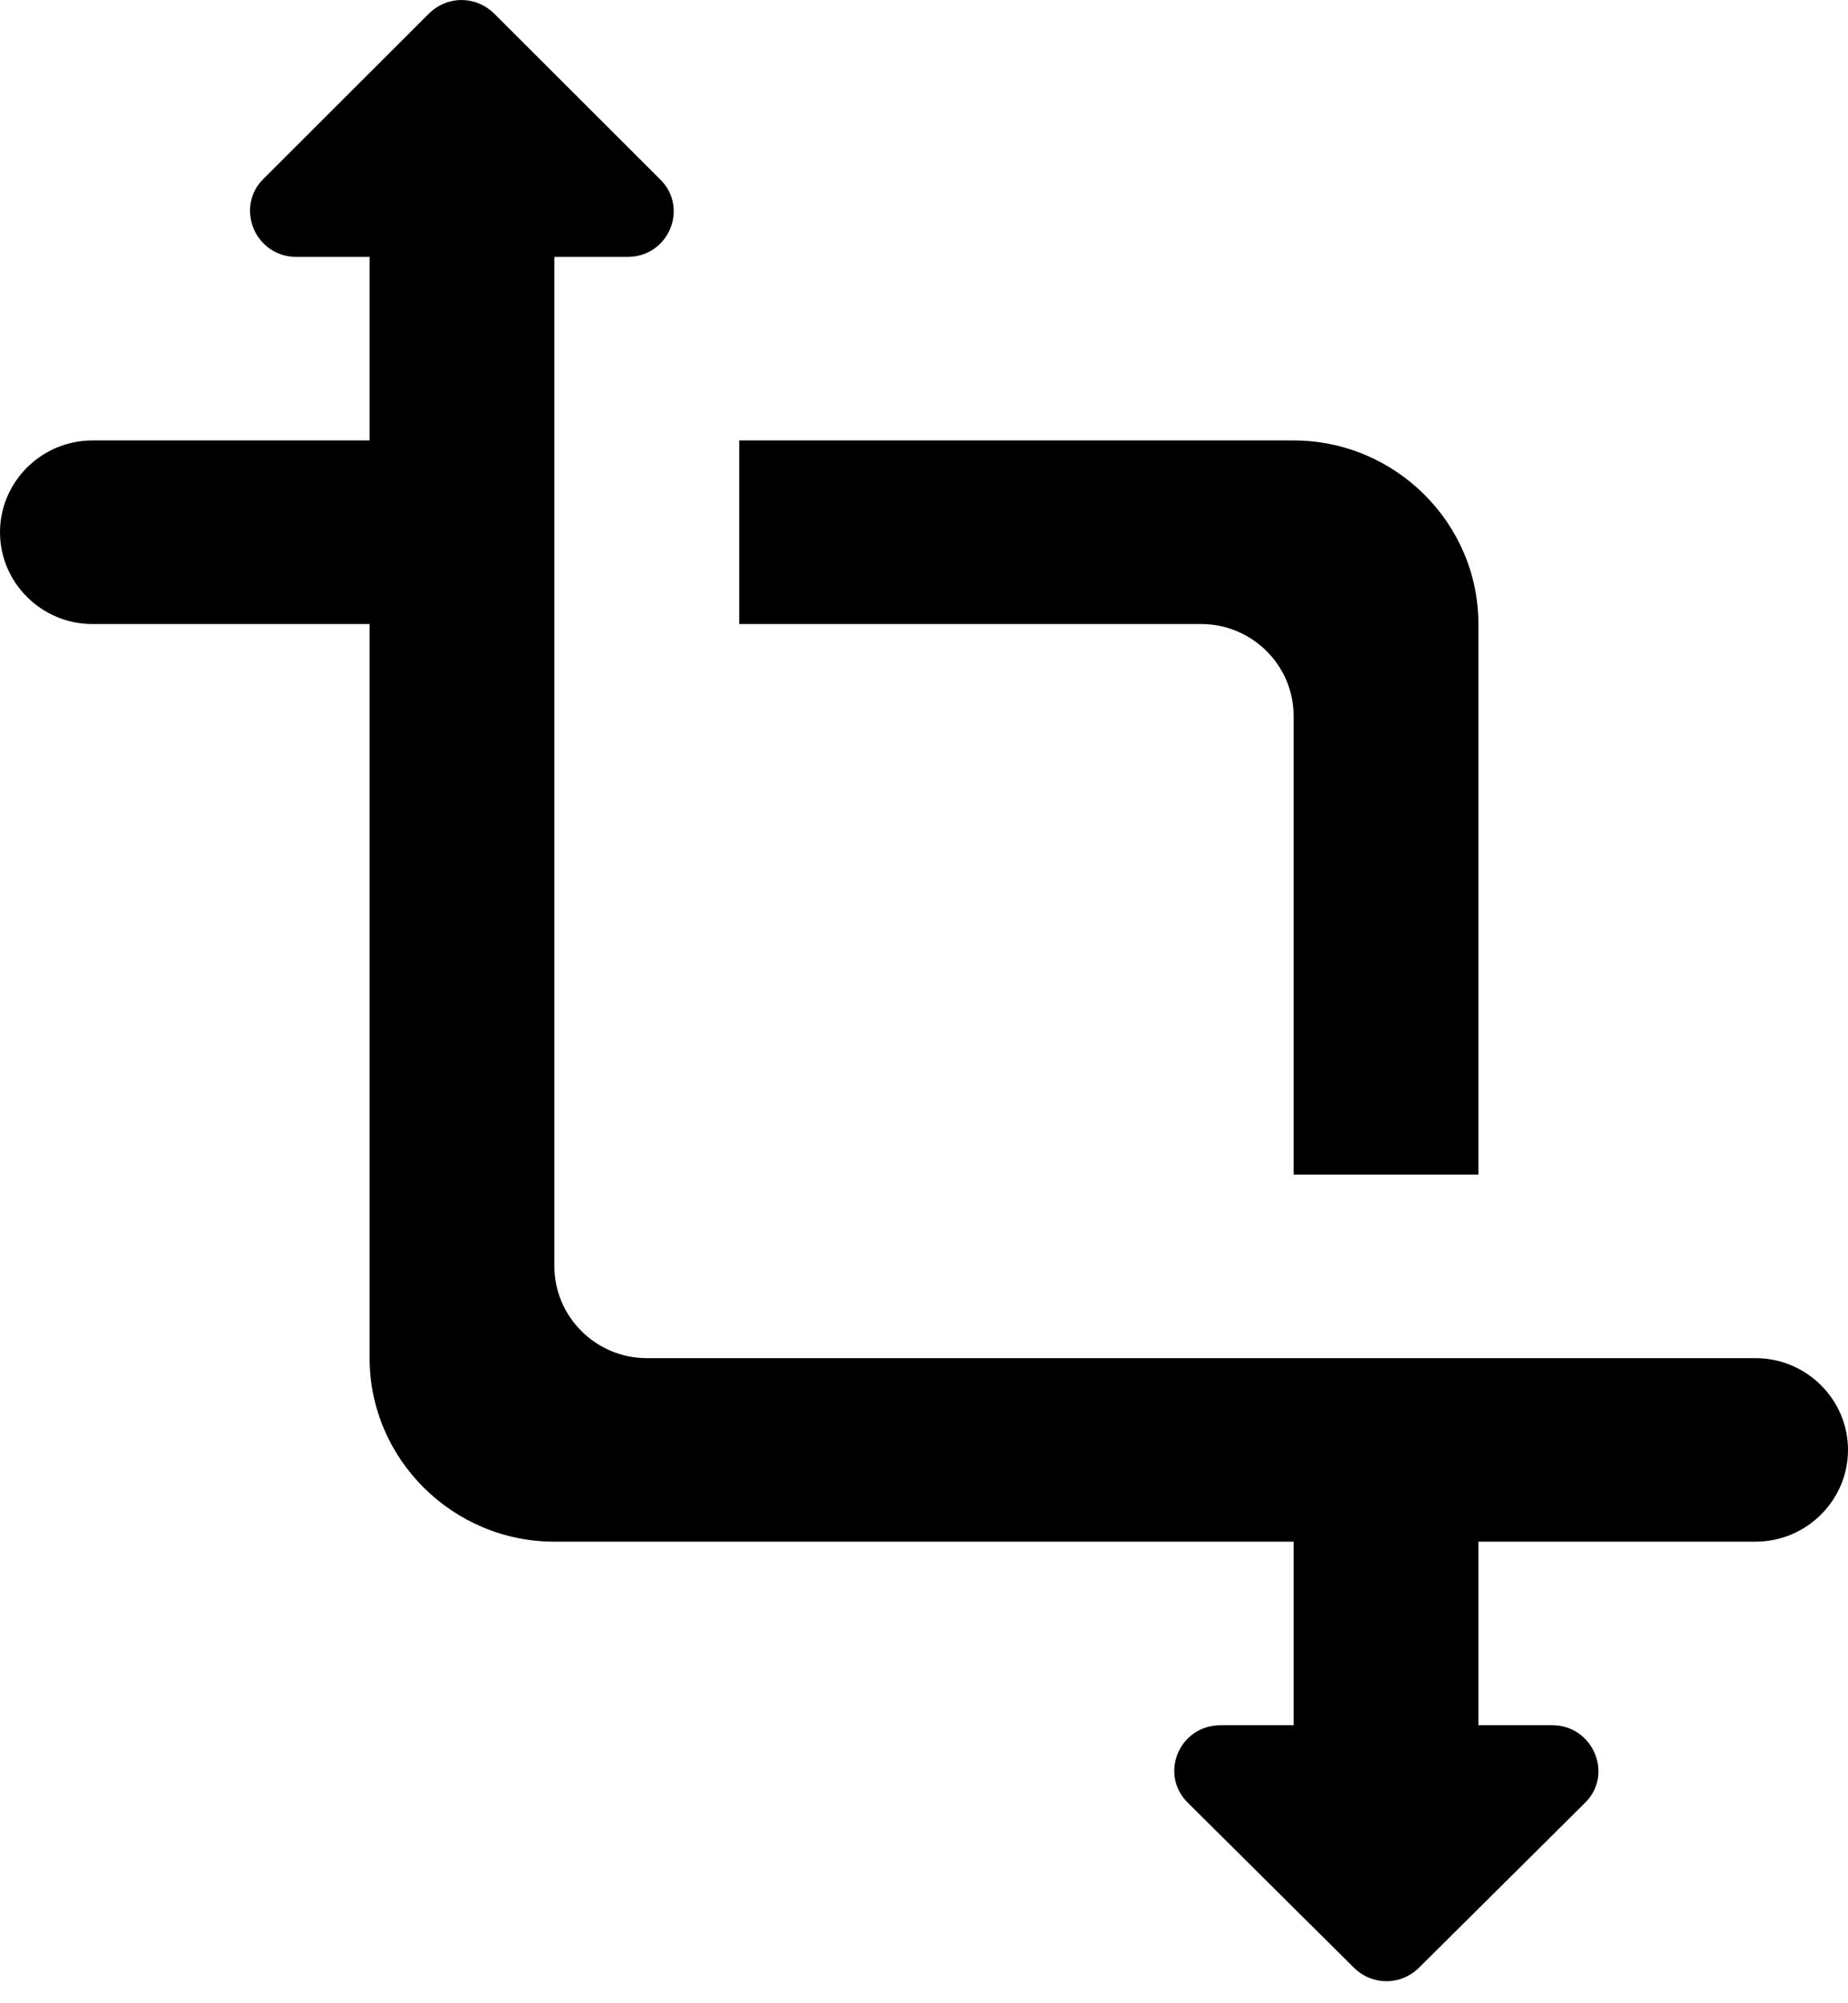 <svg width="36" height="39" viewBox="0 0 36 39" fill="none" xmlns="http://www.w3.org/2000/svg">
<path d="M34.2 26.441H12.6C11.61 26.441 10.8 25.637 10.8 24.654V5.002H12.222C13.032 5.002 13.428 4.038 12.852 3.484L9.63 0.268C9.27 -0.089 8.712 -0.089 8.352 0.268L5.13 3.484C4.572 4.038 4.968 5.002 5.778 5.002H7.2V8.575H1.8C0.81 8.575 0 9.379 0 10.362C0 11.345 0.81 12.149 1.8 12.149H7.2V26.441C7.2 28.406 8.82 30.014 10.8 30.014H25.2V33.587H23.778C22.968 33.587 22.572 34.552 23.148 35.105L26.37 38.303C26.73 38.661 27.288 38.661 27.648 38.303L30.87 35.105C31.446 34.552 31.032 33.587 30.24 33.587H28.8V30.014H34.2C35.19 30.014 36 29.21 36 28.227C36 27.245 35.19 26.441 34.2 26.441ZM25.2 22.868H28.8V12.149C28.8 10.183 27.18 8.575 25.2 8.575H14.4V12.149H23.4C24.39 12.149 25.2 12.952 25.2 13.935V22.868Z" fill="black"/>
</svg>
